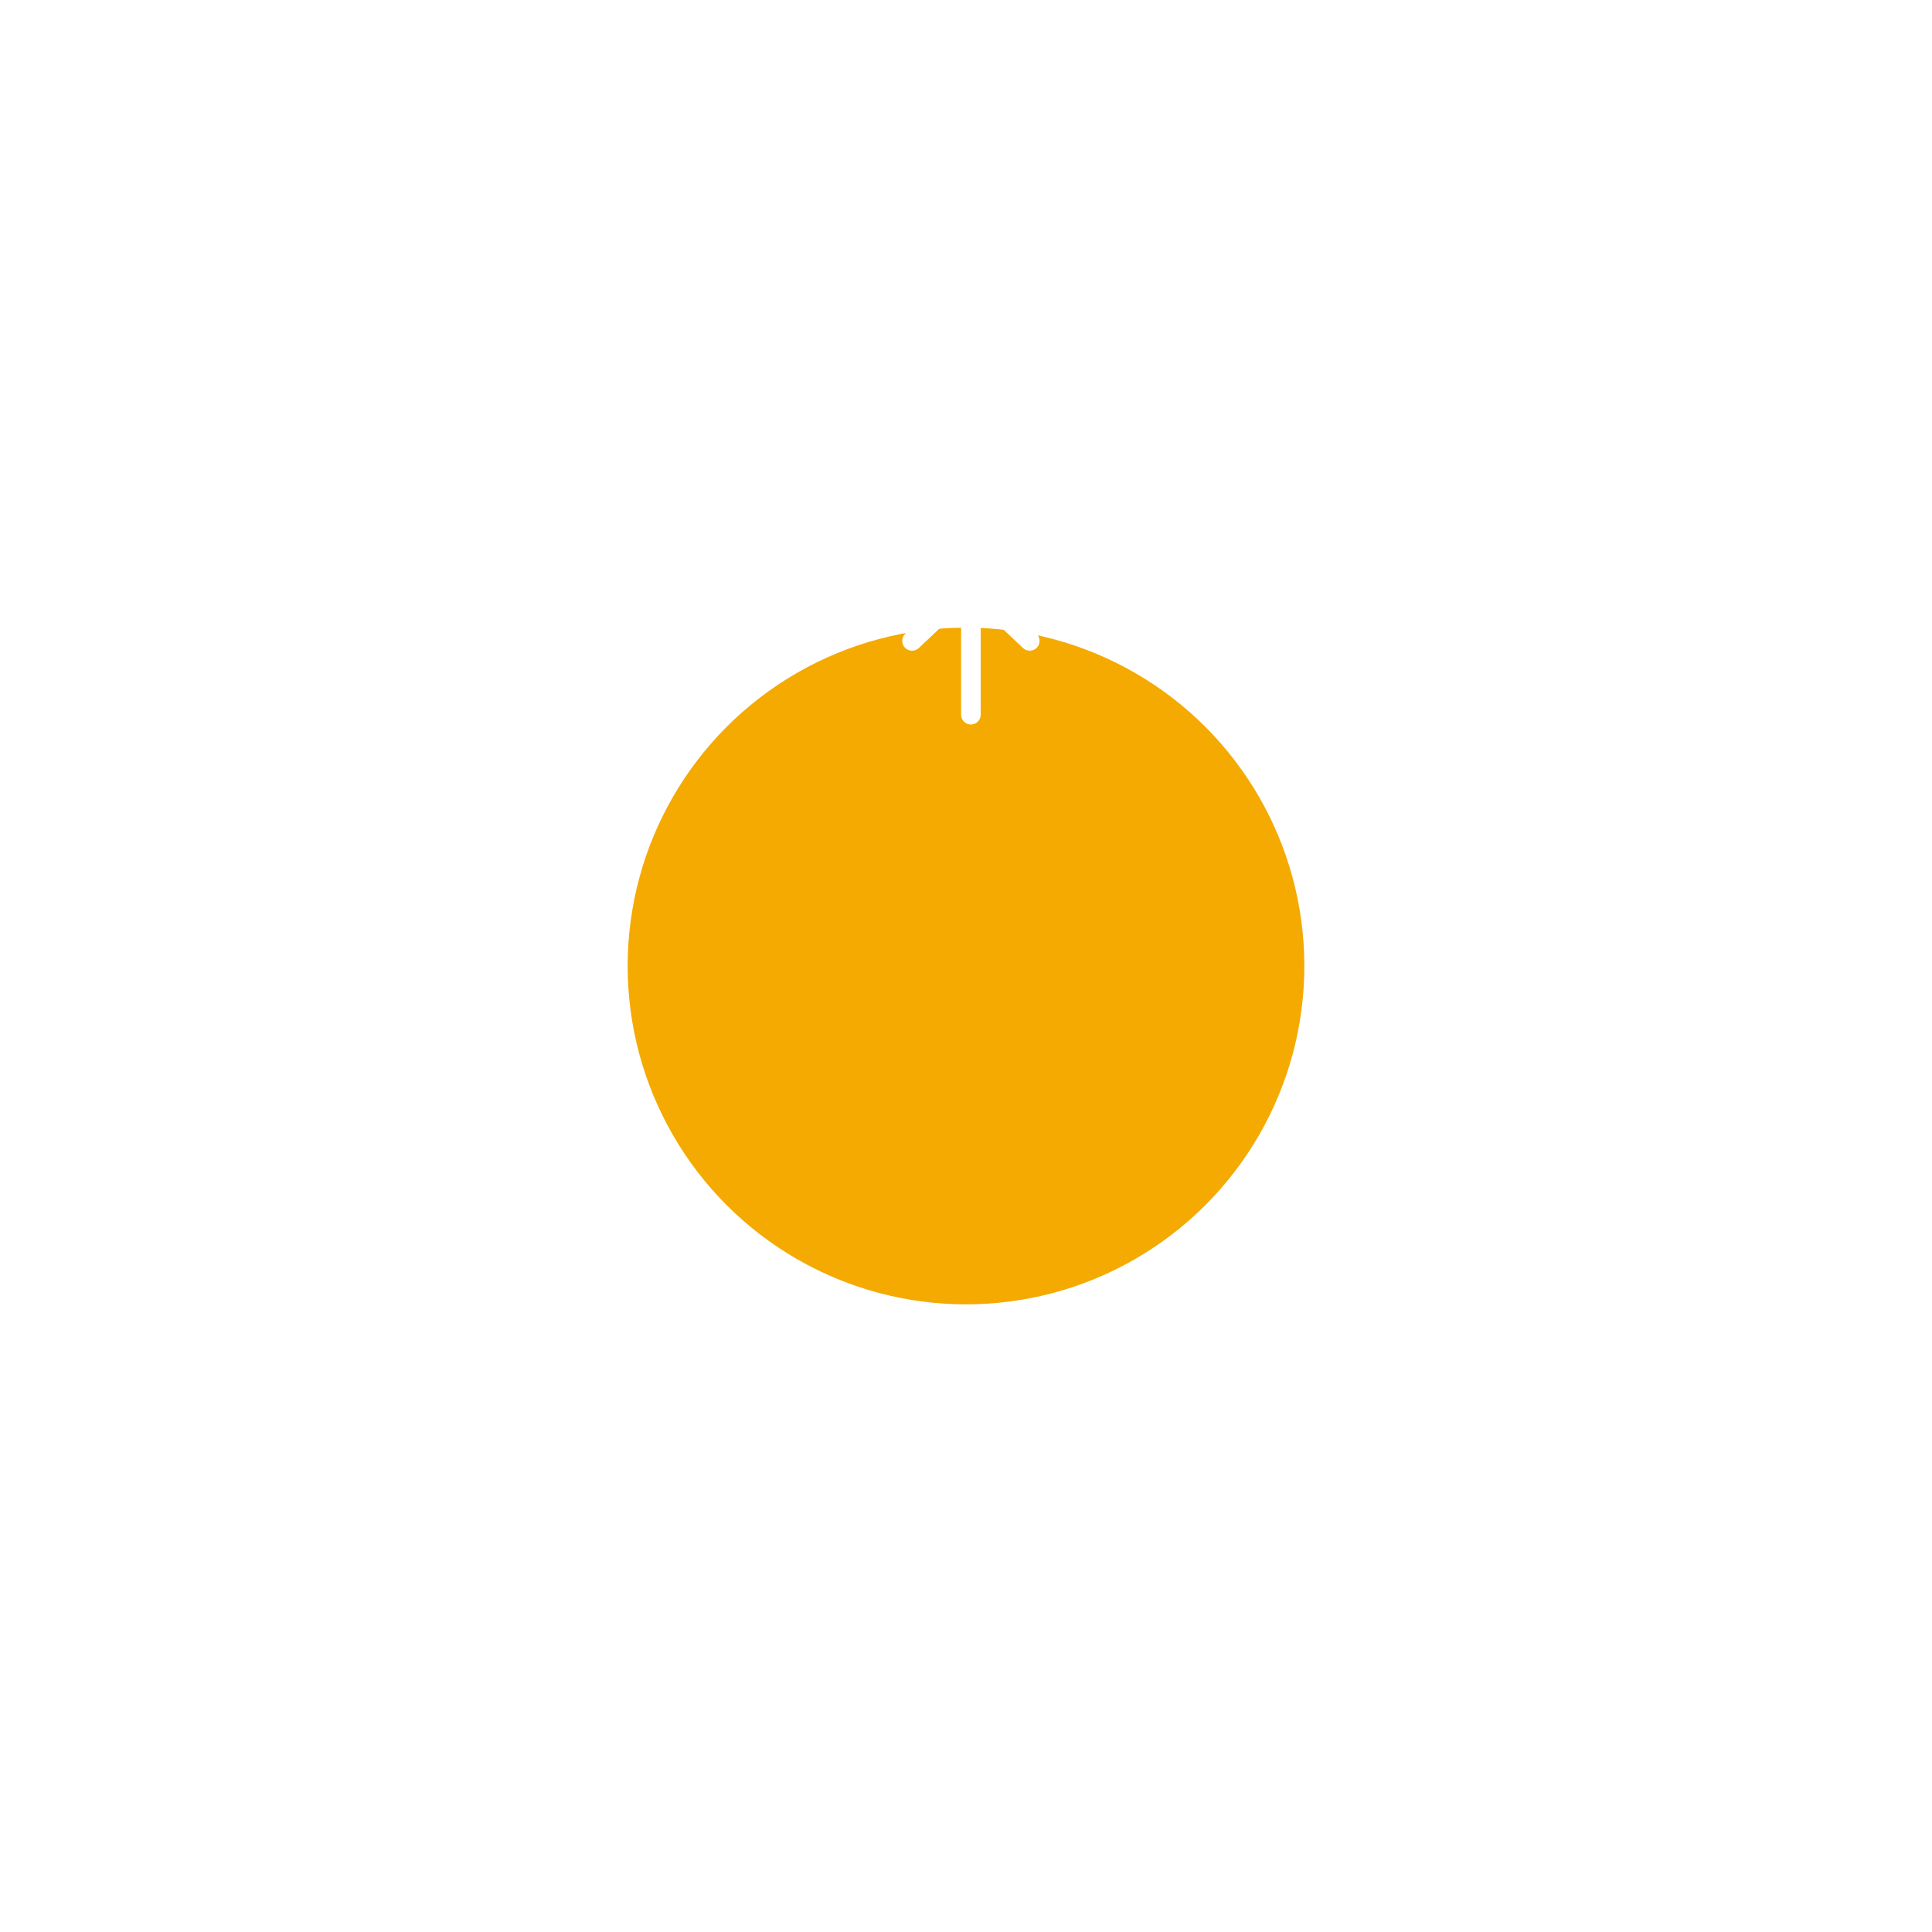 <svg width="197" height="197" viewBox="0 0 197 197" fill="none" xmlns="http://www.w3.org/2000/svg">
<g filter="url(#filter0_d_6892_32329)">
<circle cx="98.5" cy="66.5" r="34.5" fill="#F4AA00"/>
</g>
<path d="M99 72.874L99 59.704" stroke="white" stroke-width="2" stroke-linecap="round" stroke-linejoin="round"/>
<path d="M93 65.348L99 59.704L105 65.348" stroke="white" stroke-width="2" stroke-linecap="round" stroke-linejoin="round"/>
<defs>
<filter id="filter0_d_6892_32329" x="0" y="0" width="197" height="197" filterUnits="userSpaceOnUse" color-interpolation-filters="sRGB">
<feFlood flood-opacity="0" result="BackgroundImageFix"/>
<feColorMatrix in="SourceAlpha" type="matrix" values="0 0 0 0 0 0 0 0 0 0 0 0 0 0 0 0 0 0 127 0" result="hardAlpha"/>
<feOffset dy="32"/>
<feGaussianBlur stdDeviation="32"/>
<feColorMatrix type="matrix" values="0 0 0 0 0.067 0 0 0 0 0.067 0 0 0 0 0.067 0 0 0 0.08 0"/>
<feBlend mode="normal" in2="BackgroundImageFix" result="effect1_dropShadow_6892_32329"/>
<feBlend mode="normal" in="SourceGraphic" in2="effect1_dropShadow_6892_32329" result="shape"/>
</filter>
</defs>
</svg>
